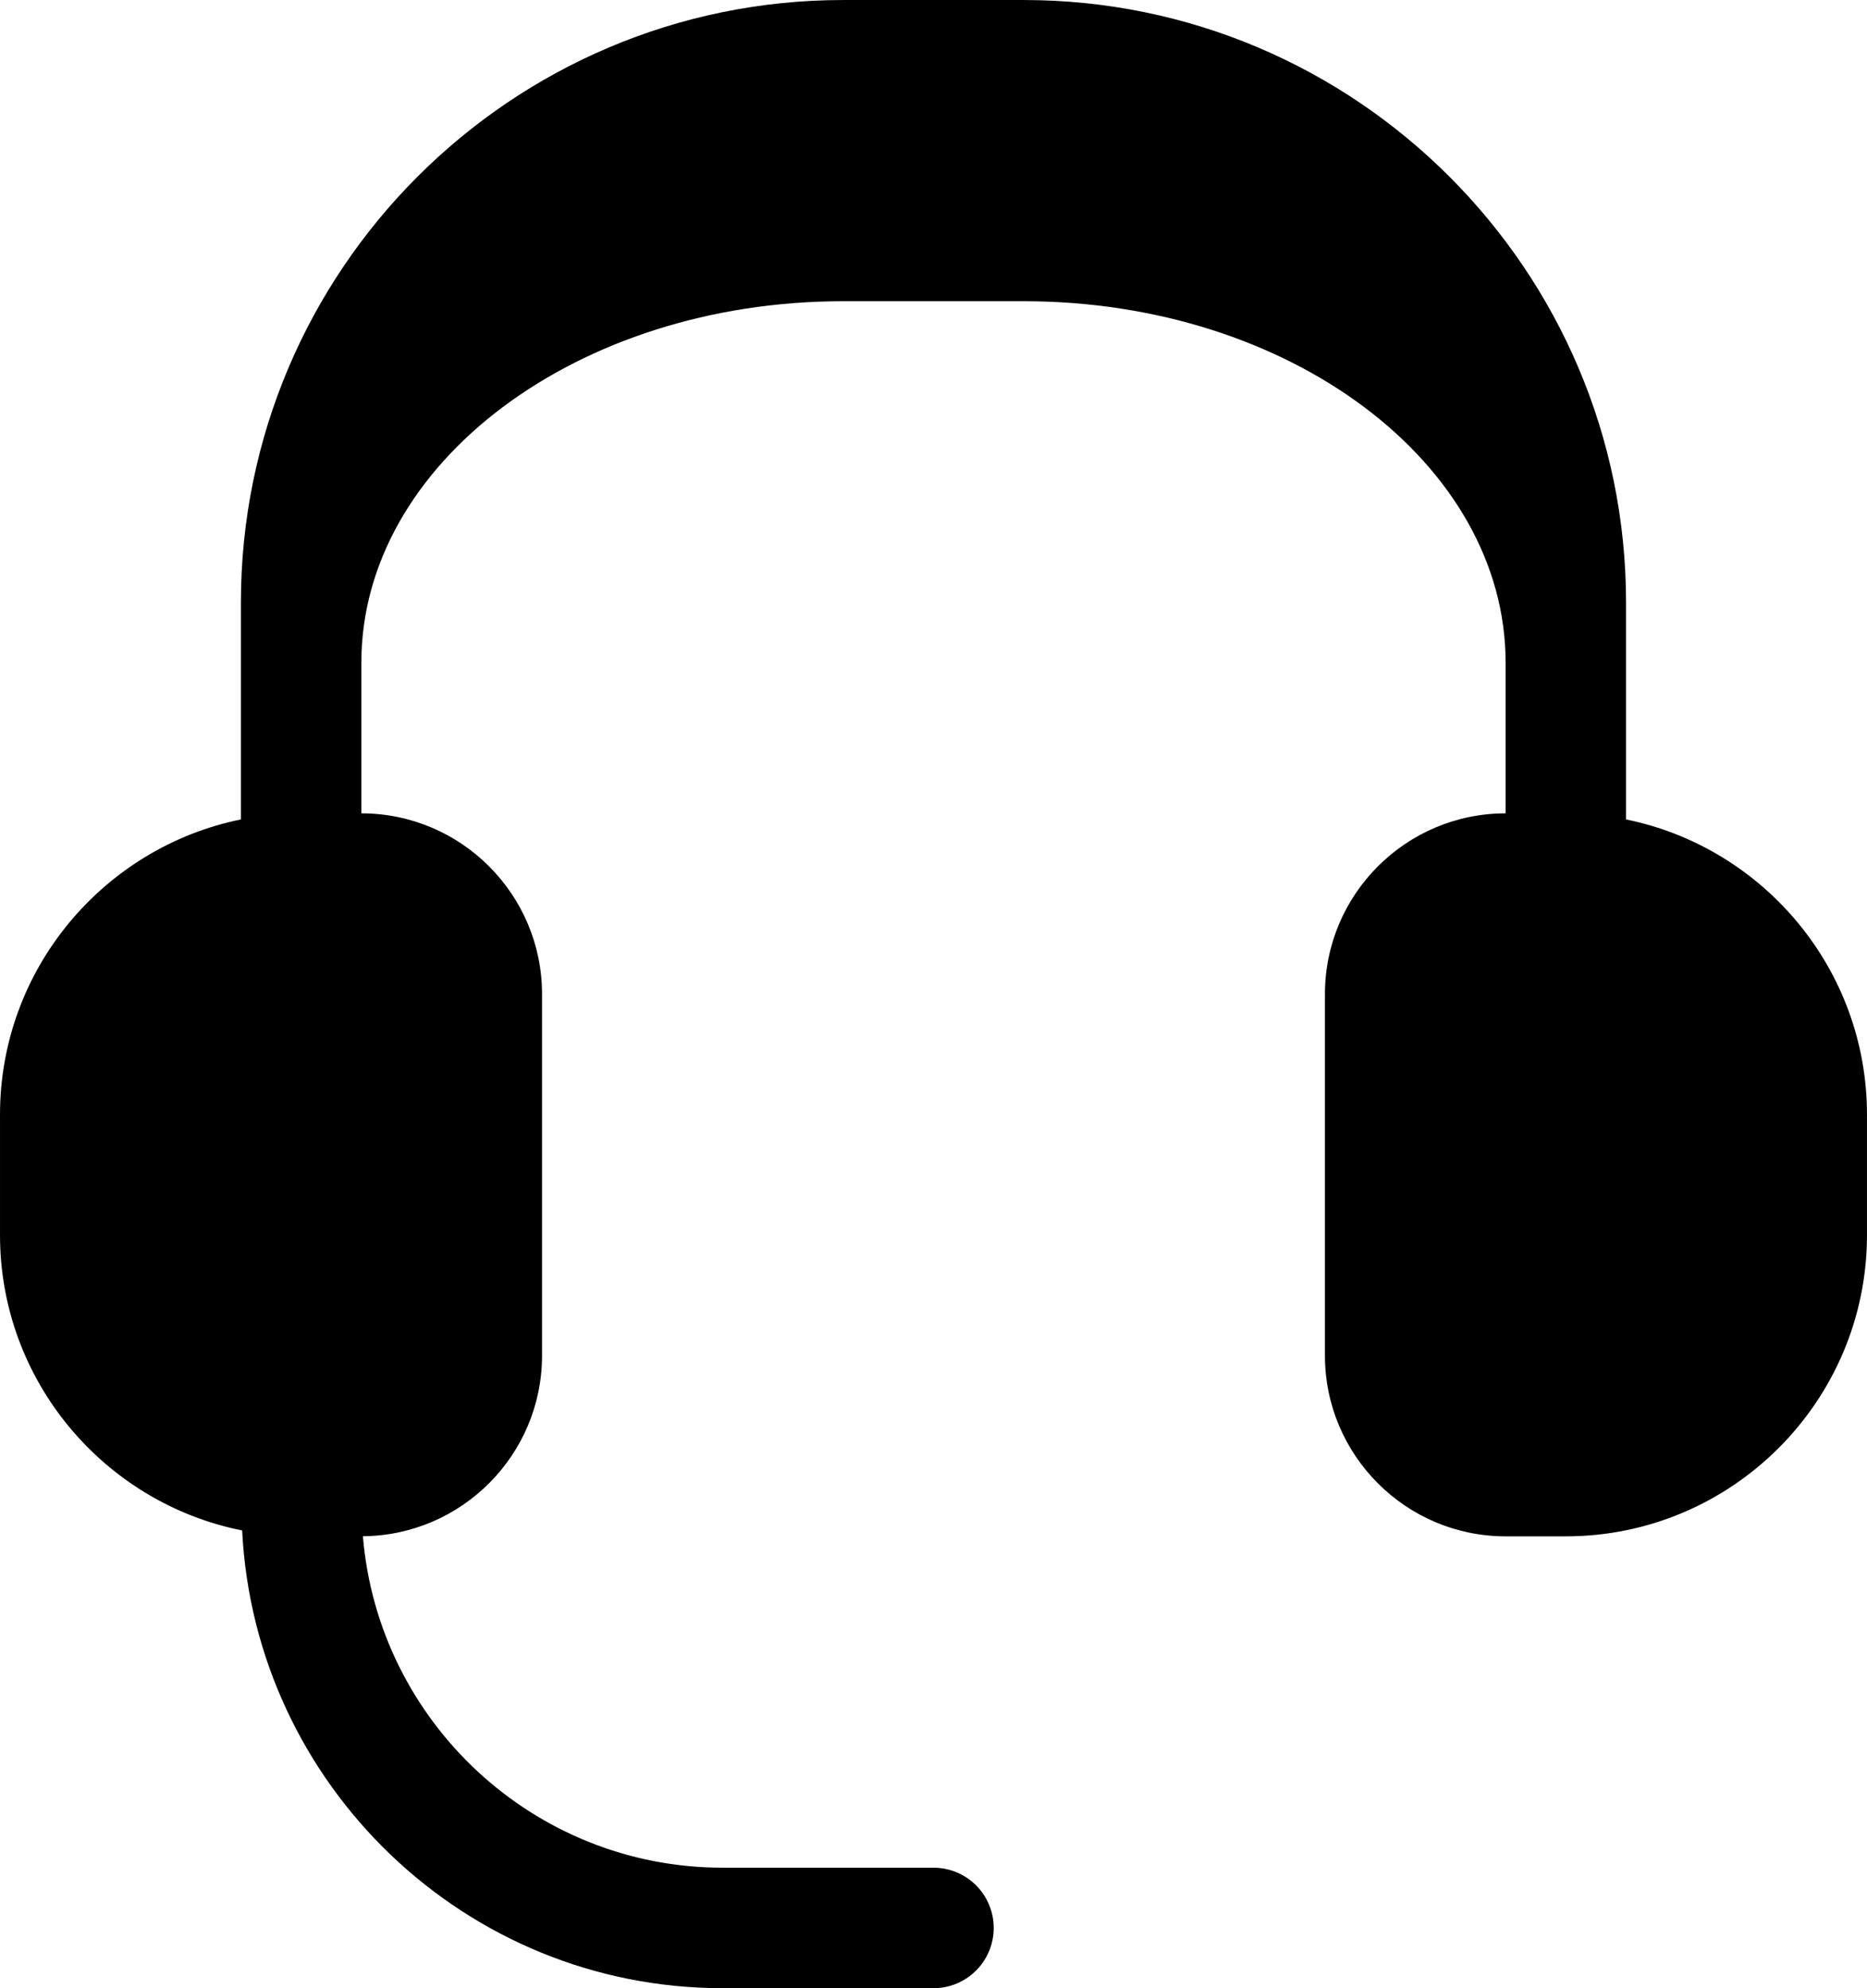 <svg version="1.1" xmlns="http://www.w3.org/2000/svg" viewBox="192.5 180.65 367.03 390.73">
 <path d="m512.16 341.68v-42.637c0-65.281-53.113-118.39-118.39-118.39h-35.52c-65.281 0-118.39 53.113-118.39 118.39v42.633c-26.988 5.504-47.359 29.418-47.359 58.004v23.68c0 28.668 20.496 52.633 47.602 58.043 2.504 50.004 43.852 89.953 94.473 89.953h41.438c0.816 0 1.617-0.082 2.387-0.242 4.625-0.945 8.266-4.586 9.211-9.211 0.16-0.773 0.242-1.57 0.242-2.387s-0.082-1.617-0.242-2.387c-0.945-4.625-4.586-8.266-9.211-9.211-0.77-0.16-1.57-0.242-2.387-0.242h-41.438c-37.176 0-67.723-28.723-70.734-65.137 19.445-0.16 35.215-16.012 35.215-35.5v-71.039c0-19.59-15.93-35.52-35.52-35.52v-29.598c0-39.172 42.492-71.039 94.715-71.039h35.52c52.223 0 94.715 31.867 94.715 71.039v29.598c-19.59 0-35.52 15.93-35.52 35.52v71.039c0 19.59 15.93 35.52 35.52 35.52h11.84c32.641 0 59.199-26.555 59.199-59.199v-23.68c0.004-28.586-20.367-52.5-47.355-58z"/>
</svg>